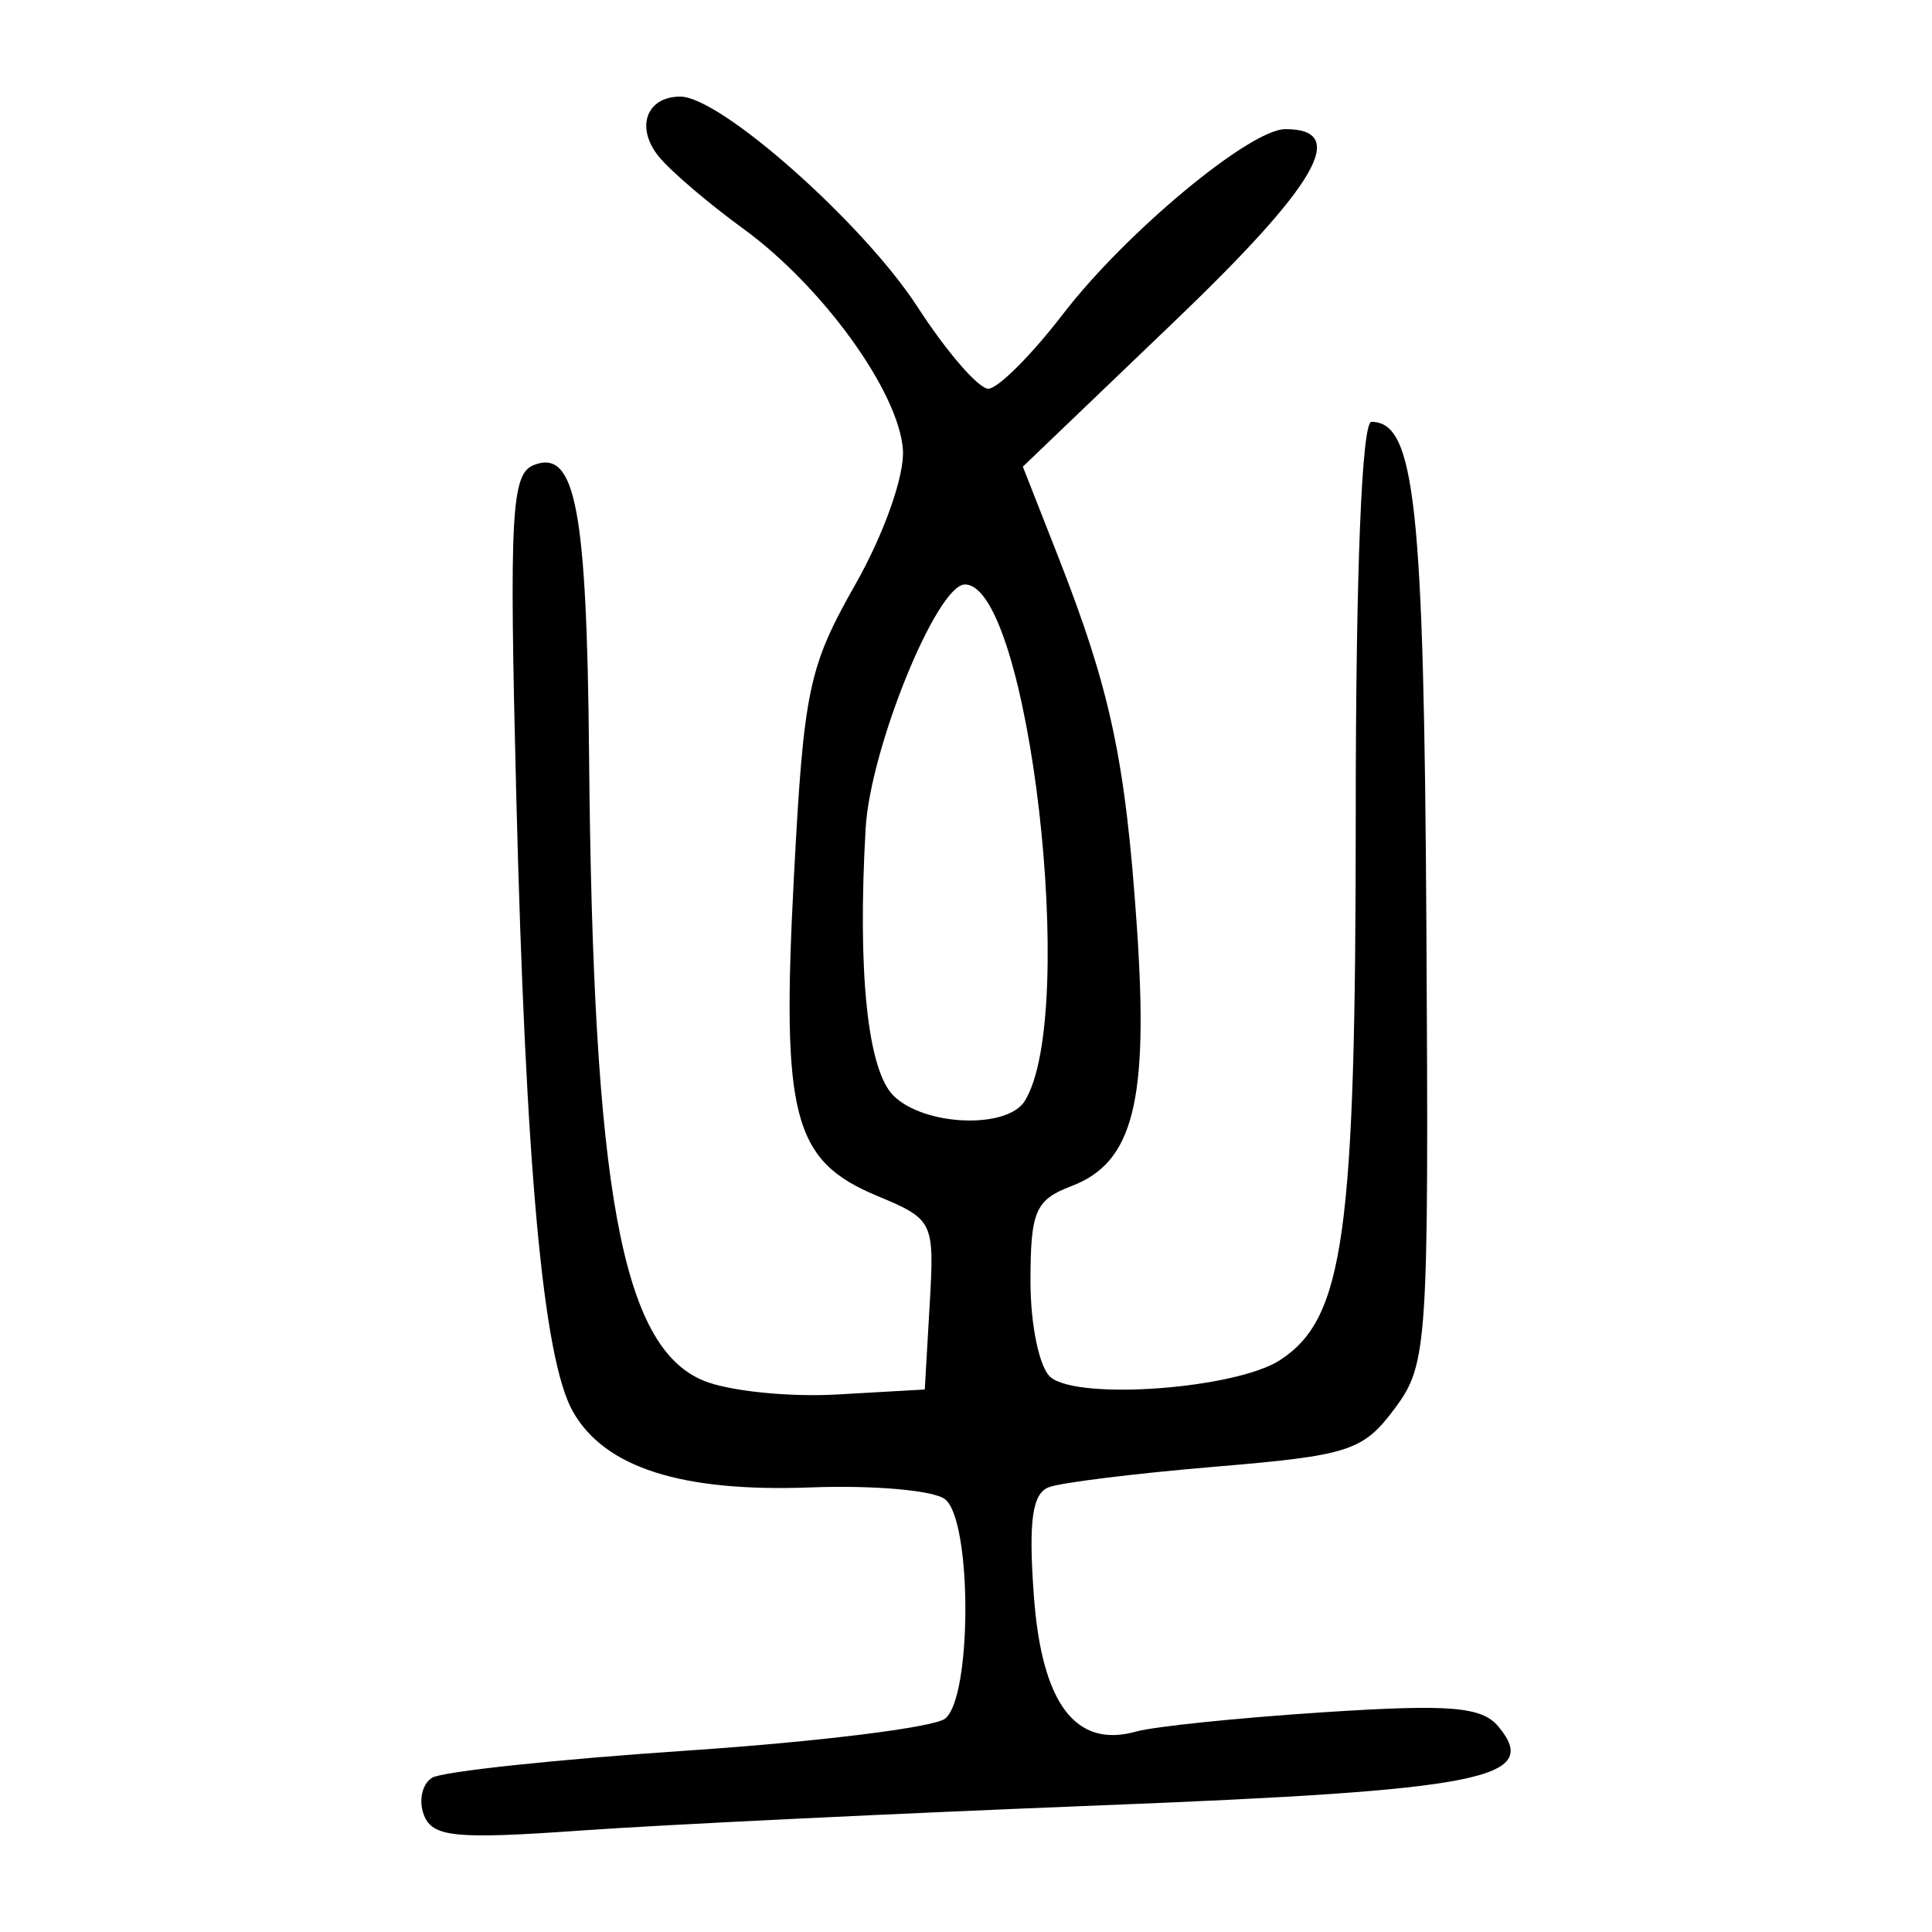<?xml version="1.0" encoding="UTF-8" standalone="no"?>
<!-- Created with Inkscape (http://www.inkscape.org/) -->

<svg
   xmlns:dc="http://purl.org/dc/elements/1.1/"
   xmlns:cc="http://creativecommons.org/ns#"
   xmlns:rdf="http://www.w3.org/1999/02/22-rdf-syntax-ns#"
   xmlns:svg="http://www.w3.org/2000/svg"
   xmlns="http://www.w3.org/2000/svg"
   version="1.1"
   width="300"
   height="300"
   id="svg2">
  <defs
     id="defs4" />
  <g
     transform="translate(0,-752.362)"
     id="layer1">
    <path
       d="M 65.821,1034.188 C 64.97,1031.968 65.544,1029.368 67.097,1028.408 68.649,1027.448 86.498,1025.55 106.759,1024.189 127.021,1022.829 145.019,1020.598 146.755,1019.231 150.95,1015.929 150.95,988.506 146.755,985.167 145.019,983.786 135.644,982.957 125.922,983.326 105.813,984.088 93.849,980.261 88.929,971.492 84.325,963.286 81.611,933.632 80.158,875.643 79.063,831.958 79.391,825.912 82.929,824.555 89.368,822.084 91.126,831.365 91.47,869.636 92.077,937.242 96.51,961.475 109.236,966.747 113.125,968.357 122.447,969.326 129.953,968.899 L 143.599,968.122 144.359,954.952 C 145.107,941.993 144.975,941.722 136.136,938.028 123.106,932.584 121.319,925.712 123.275,888.576 124.809,859.444 125.545,855.939 132.815,843.12 137.279,835.251 140.482,826.184 140.205,822.201 139.582,813.215 127.726,796.818 115.349,787.826 110.053,783.979 104.201,778.986 102.346,776.732 98.624,772.211 100.329,767.362 105.642,767.362 111.873,767.362 134.054,787.031 142.47,800.019 147.031,807.058 151.992,812.774 153.494,812.722 154.996,812.669 160.203,807.451 165.064,801.126 174.792,788.468 194.102,772.413 199.597,772.413 209.542,772.413 204.607,780.964 182.367,802.273 L 158.828,824.825 164.156,838.392 C 172.431,859.46 174.743,870.258 176.525,896.151 178.399,923.389 176.015,932.872 166.372,936.539 160.771,938.668 160.013,940.431 160.013,951.336 160.013,958.208 161.417,964.84 163.17,966.243 167.666,969.842 191.99,967.998 198.791,963.542 208.727,957.032 210.519,944.085 210.519,878.813 210.519,841.348 211.457,817.868 212.955,817.868 219.718,817.868 221.109,830.64 221.489,896.231 221.868,961.427 221.686,964.201 216.569,971.079 211.671,977.663 209.494,978.37 188.791,980.102 176.435,981.136 164.771,982.573 162.869,983.295 160.285,984.277 159.694,988.512 160.529,1000.063 161.747,1016.897 166.999,1023.891 176.428,1021.234 179.205,1020.451 192.29,1019.105 205.504,1018.242 225.173,1016.959 230.101,1017.363 232.682,1020.472 239.396,1028.563 230.343,1030.353 170.854,1032.7 139.197,1033.949 102.962,1035.703 90.333,1036.597 70.651,1037.99 67.149,1037.646 65.821,1034.188 z M 159.134,923.309 C 167.488,909.792 159.757,843.12 149.835,843.12 145.483,843.12 135.127,868.56 134.415,881 133.137,903.317 134.713,918.471 138.729,922.486 143.464,927.222 156.393,927.743 159.134,923.309 z"
       id="path3829"
       style="fill:#000000" />
  </g>
</svg>
